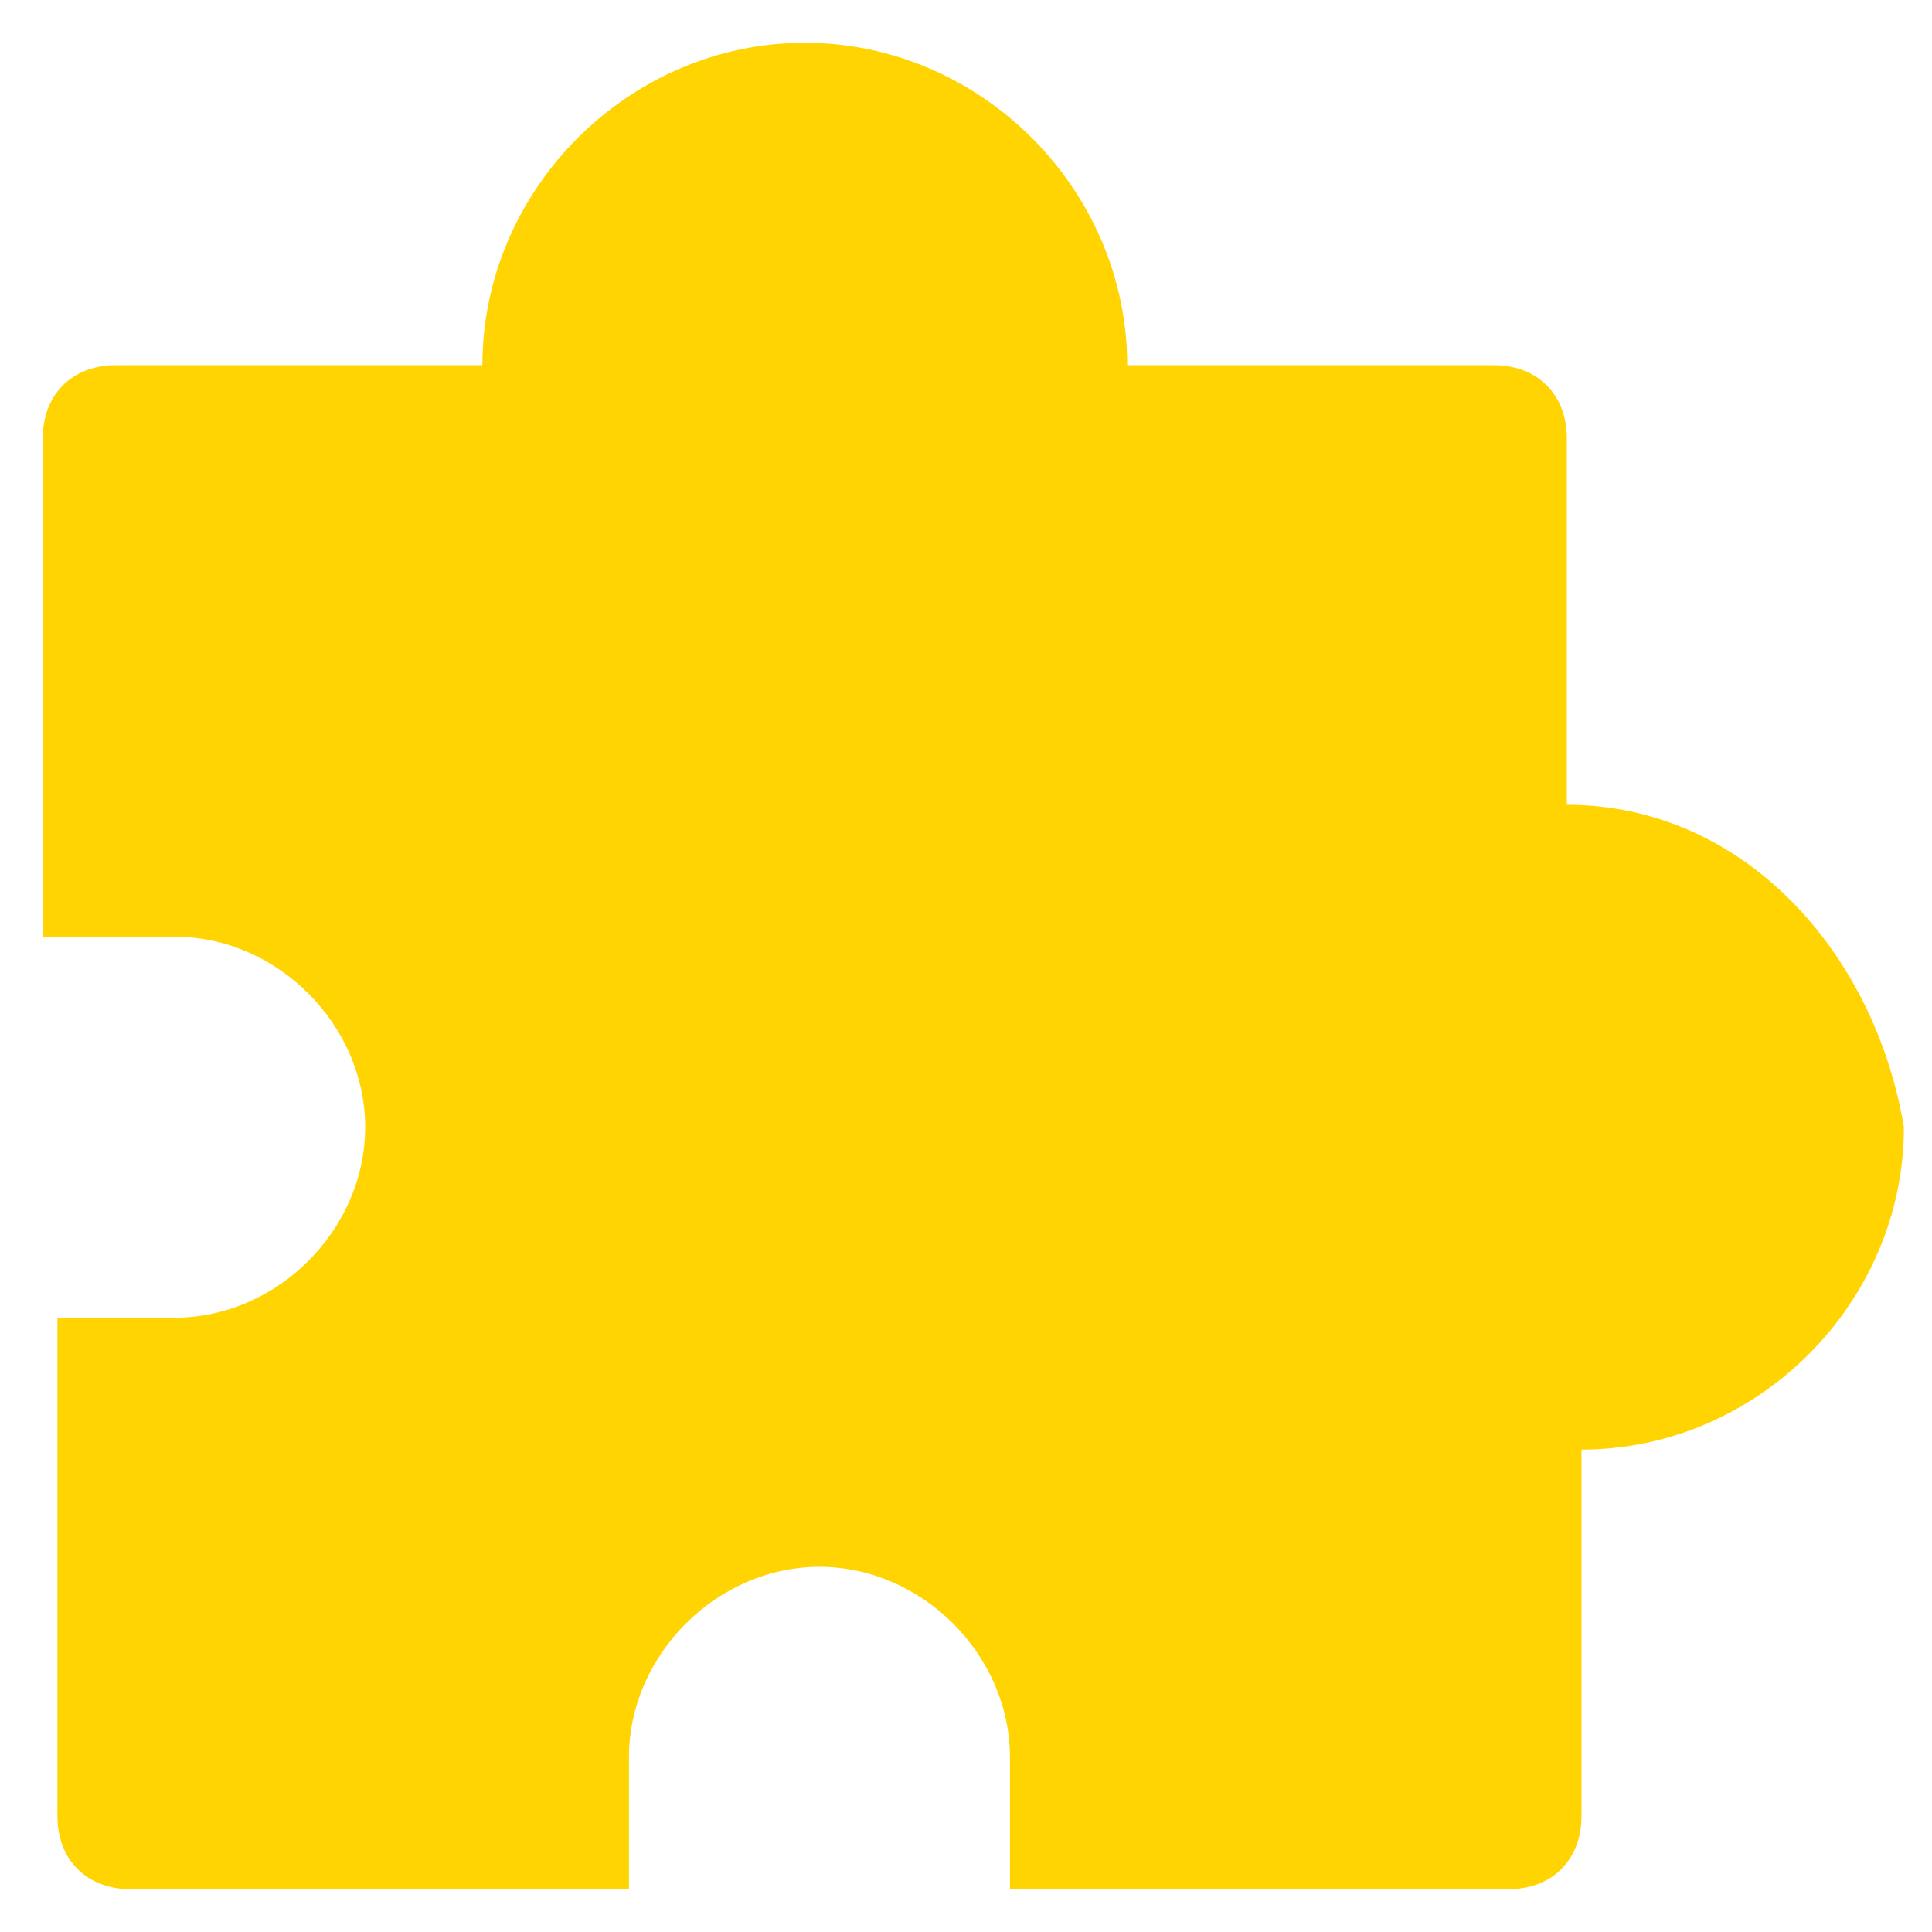 <?xml version="1.0" standalone="no"?><!DOCTYPE svg PUBLIC "-//W3C//DTD SVG 1.1//EN" "http://www.w3.org/Graphics/SVG/1.1/DTD/svg11.dtd"><svg t="1695367521375" class="icon" viewBox="0 0 1024 1024" version="1.1" xmlns="http://www.w3.org/2000/svg" p-id="1502" xmlns:xlink="http://www.w3.org/1999/xlink" width="200" height="200"><path d="M830.456 426.56V232.38c0-23.302-15.534-38.836-38.836-38.836H597.44c0-93.207-77.672-170.879-170.879-170.879s-170.879 77.672-170.879 170.879H61.501c-23.302 0-38.836 15.534-38.836 38.836v264.086h69.905c54.371 0 100.974 46.603 100.974 100.974 0 54.371-46.603 100.974-100.974 100.974h-62.138v264.086c0 23.302 15.534 38.836 38.836 38.836h264.086v-69.905c0-54.371 46.603-100.974 100.974-100.974s100.974 46.603 100.974 100.974v69.905h264.086c23.302 0 38.836-15.534 38.836-38.836v-194.181c93.207 0 170.879-77.672 170.879-170.879-15.534-93.207-85.44-170.879-178.646-170.879z" fill="#ffd400" p-id="1503"></path></svg>